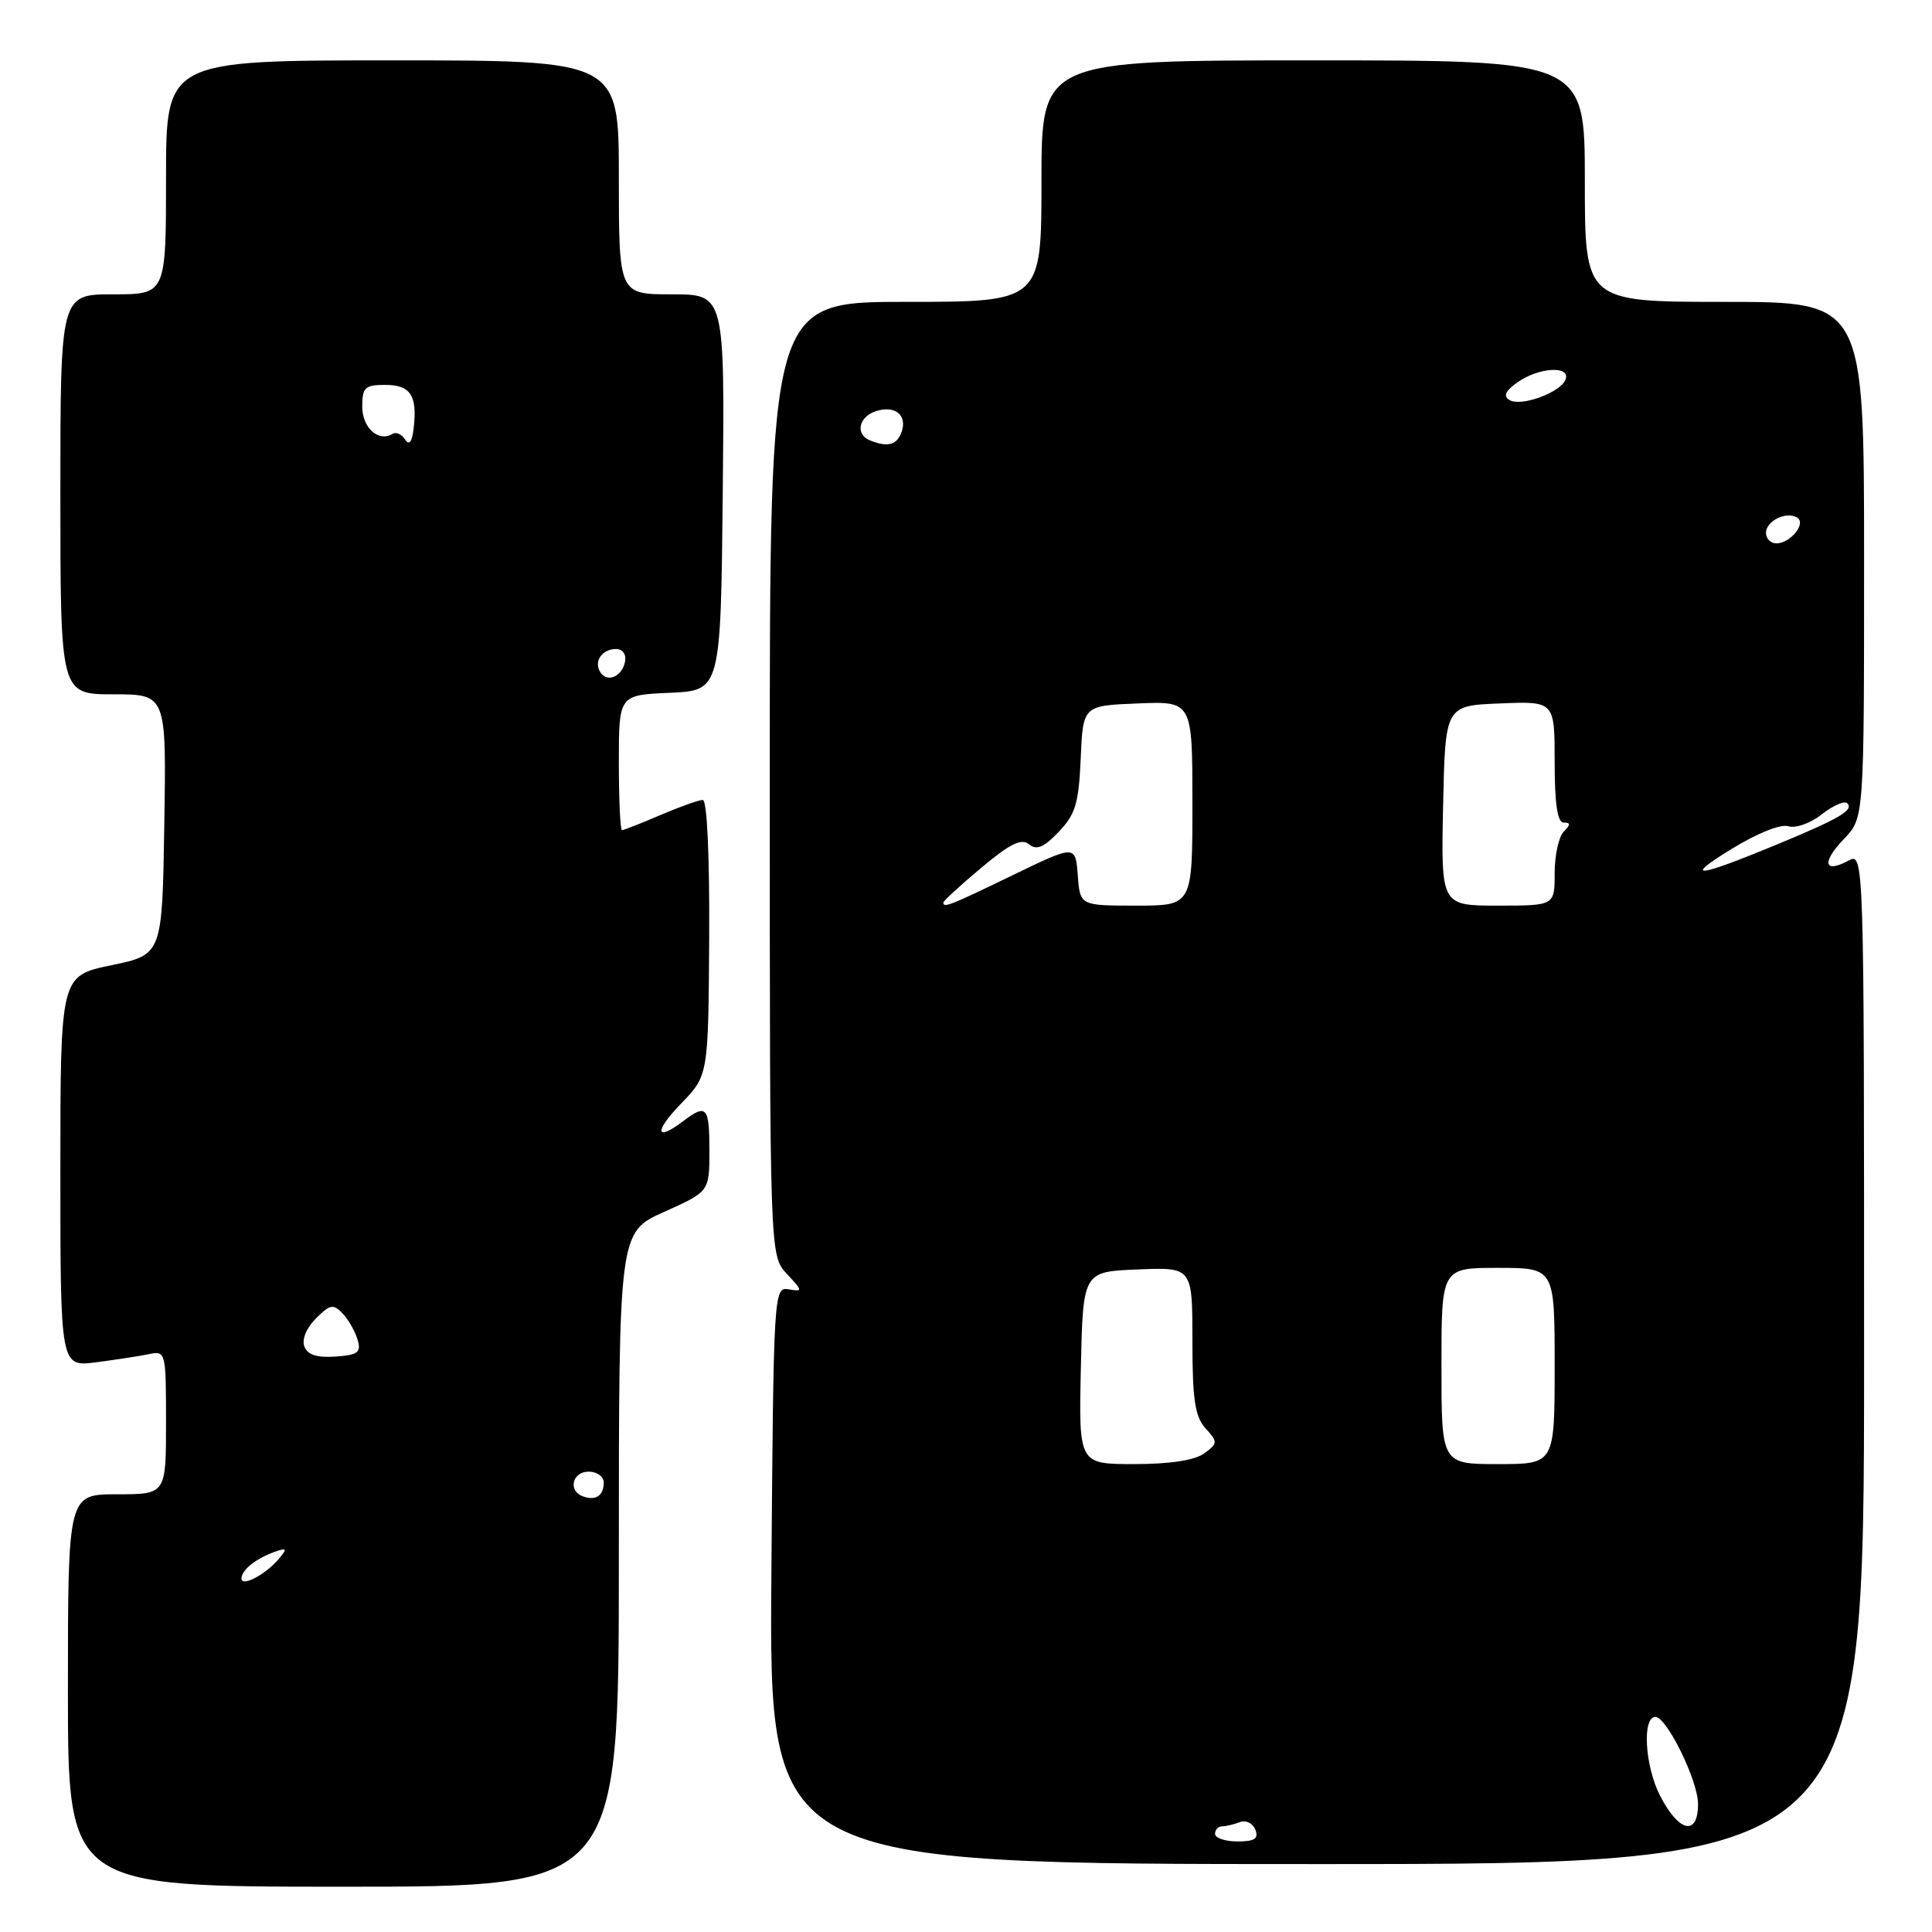 <?xml version="1.0" encoding="UTF-8" standalone="no"?>
<!DOCTYPE svg PUBLIC "-//W3C//DTD SVG 1.1//EN" "http://www.w3.org/Graphics/SVG/1.1/DTD/svg11.dtd" >
<svg xmlns="http://www.w3.org/2000/svg" xmlns:xlink="http://www.w3.org/1999/xlink" version="1.1" viewBox="0 0 256 256">
 <g >
 <path fill="currentColor"
d=" M 82.00 206.64 C 82.00 163.27 82.00 163.27 88.00 160.58 C 94.00 157.89 94.00 157.89 94.00 152.44 C 94.00 146.65 93.62 146.22 90.56 148.53 C 86.83 151.36 86.63 149.97 90.23 146.25 C 93.86 142.50 93.86 142.50 93.97 124.25 C 94.03 113.31 93.69 106.00 93.12 106.00 C 92.59 106.00 90.07 106.90 87.50 108.00 C 84.93 109.10 82.65 110.00 82.42 110.00 C 82.19 110.00 82.00 105.97 82.00 101.05 C 82.00 92.09 82.00 92.09 88.75 91.80 C 95.50 91.50 95.50 91.50 95.77 65.25 C 96.03 39.00 96.03 39.00 89.02 39.00 C 82.00 39.00 82.00 39.00 82.00 23.50 C 82.00 8.00 82.00 8.00 52.00 8.00 C 22.00 8.00 22.00 8.00 22.00 23.50 C 22.00 39.00 22.00 39.00 15.00 39.00 C 8.00 39.00 8.00 39.00 8.00 65.50 C 8.00 92.00 8.00 92.00 15.02 92.00 C 22.05 92.00 22.05 92.00 21.77 109.25 C 21.50 126.50 21.50 126.50 14.75 127.90 C 8.00 129.30 8.00 129.30 8.00 155.21 C 8.00 181.12 8.00 181.12 12.75 180.51 C 15.36 180.17 18.51 179.68 19.75 179.43 C 21.96 178.97 22.00 179.14 22.00 188.48 C 22.00 198.00 22.00 198.00 15.50 198.00 C 9.00 198.00 9.00 198.00 9.00 224.00 C 9.00 250.00 9.00 250.00 45.50 250.00 C 82.00 250.00 82.00 250.00 82.00 206.64 Z  M 247.00 179.96 C 247.00 112.93 247.00 112.93 244.91 114.05 C 241.67 115.78 241.36 114.27 244.32 111.18 C 247.00 108.39 247.00 108.39 247.00 74.20 C 247.00 40.00 247.00 40.00 228.50 40.00 C 210.00 40.00 210.00 40.00 210.00 24.00 C 210.00 8.00 210.00 8.00 174.00 8.00 C 138.00 8.00 138.00 8.00 138.00 24.00 C 138.00 40.00 138.00 40.00 120.00 40.00 C 102.00 40.00 102.00 40.00 102.00 103.19 C 102.00 166.37 102.00 166.37 104.25 168.78 C 106.39 171.07 106.40 171.17 104.50 170.84 C 102.53 170.51 102.50 171.13 102.21 208.75 C 101.93 247.00 101.93 247.00 174.46 247.00 C 247.00 247.00 247.00 247.00 247.00 179.96 Z  M 32.00 209.16 C 32.00 208.04 33.87 206.54 36.39 205.63 C 38.02 205.05 38.10 205.17 36.97 206.53 C 35.24 208.61 32.00 210.33 32.00 209.16 Z  M 77.25 198.28 C 75.23 197.56 75.82 195.00 78.00 195.00 C 79.10 195.00 80.00 195.65 80.00 196.44 C 80.00 198.18 78.94 198.89 77.25 198.28 Z  M 40.33 178.42 C 39.97 177.49 40.61 175.95 41.86 174.70 C 43.73 172.83 44.17 172.75 45.39 174.03 C 46.16 174.84 47.05 176.40 47.38 177.50 C 47.88 179.21 47.45 179.54 44.46 179.75 C 42.00 179.93 40.75 179.52 40.33 178.42 Z  M 79.53 89.05 C 78.65 87.63 79.77 86.00 81.63 86.00 C 82.51 86.00 83.01 86.70 82.82 87.67 C 82.43 89.68 80.44 90.52 79.53 89.05 Z  M 53.68 58.23 C 53.23 57.54 52.48 57.20 52.02 57.49 C 50.17 58.63 48.00 56.69 48.00 53.89 C 48.00 51.34 48.35 51.00 51.03 51.00 C 54.38 51.00 55.31 52.39 54.82 56.67 C 54.61 58.57 54.23 59.08 53.68 58.23 Z  M 161.00 243.00 C 161.00 242.45 161.41 242.00 161.92 242.00 C 162.42 242.00 163.49 241.75 164.29 241.44 C 165.09 241.14 166.01 241.59 166.34 242.44 C 166.80 243.64 166.25 244.00 163.97 244.00 C 162.34 244.00 161.00 243.55 161.00 243.00 Z  M 219.96 237.93 C 217.95 233.99 217.57 227.50 219.35 227.50 C 220.85 227.50 225.00 235.96 225.00 239.03 C 225.00 243.36 222.45 242.80 219.96 237.93 Z  M 143.22 181.25 C 143.50 168.50 143.50 168.50 150.75 168.21 C 158.00 167.91 158.00 167.91 158.00 177.63 C 158.00 185.45 158.34 187.72 159.74 189.26 C 161.39 191.09 161.38 191.25 159.55 192.59 C 158.30 193.50 155.01 194.00 150.28 194.00 C 142.94 194.00 142.94 194.00 143.22 181.25 Z  M 191.00 181.00 C 191.00 168.00 191.00 168.00 198.50 168.00 C 206.00 168.00 206.00 168.00 206.00 181.00 C 206.00 194.00 206.00 194.00 198.50 194.00 C 191.00 194.00 191.00 194.00 191.00 181.00 Z  M 125.00 119.59 C 125.00 119.37 127.26 117.30 130.02 114.99 C 133.83 111.79 135.35 111.05 136.35 111.87 C 137.34 112.70 138.30 112.30 140.28 110.23 C 142.51 107.90 142.94 106.46 143.20 100.50 C 143.50 93.50 143.50 93.50 150.75 93.21 C 158.00 92.91 158.00 92.91 158.00 106.46 C 158.00 120.00 158.00 120.00 150.56 120.00 C 143.11 120.00 143.11 120.00 142.81 115.97 C 142.50 111.94 142.50 111.94 134.18 115.97 C 125.81 120.02 125.00 120.34 125.00 119.59 Z  M 191.22 106.75 C 191.50 93.50 191.50 93.50 198.75 93.21 C 206.00 92.91 206.00 92.91 206.00 100.96 C 206.00 106.55 206.37 109.00 207.20 109.00 C 208.13 109.00 208.13 109.27 207.20 110.20 C 206.54 110.86 206.00 113.34 206.00 115.70 C 206.00 120.00 206.00 120.00 198.47 120.00 C 190.94 120.00 190.94 120.00 191.22 106.75 Z  M 229.36 112.54 C 232.79 110.43 235.93 109.16 236.95 109.48 C 237.92 109.79 239.88 109.10 241.40 107.90 C 242.89 106.73 244.41 106.07 244.77 106.44 C 245.67 107.34 243.79 108.44 235.50 111.88 C 224.79 116.31 222.92 116.51 229.36 112.54 Z  M 234.00 70.61 C 234.00 69.02 236.70 67.70 238.14 68.59 C 239.38 69.35 237.23 72.00 235.38 72.00 C 234.62 72.00 234.00 71.37 234.00 70.61 Z  M 115.25 58.34 C 113.28 57.54 113.79 55.20 116.10 54.47 C 118.66 53.66 120.29 55.07 119.43 57.33 C 118.79 59.00 117.60 59.29 115.25 58.34 Z  M 200.00 53.00 C 199.15 52.48 199.48 51.77 201.12 50.63 C 203.94 48.65 208.16 48.43 207.44 50.29 C 206.78 52.02 201.52 53.94 200.00 53.00 Z "/>
</g>
</svg>